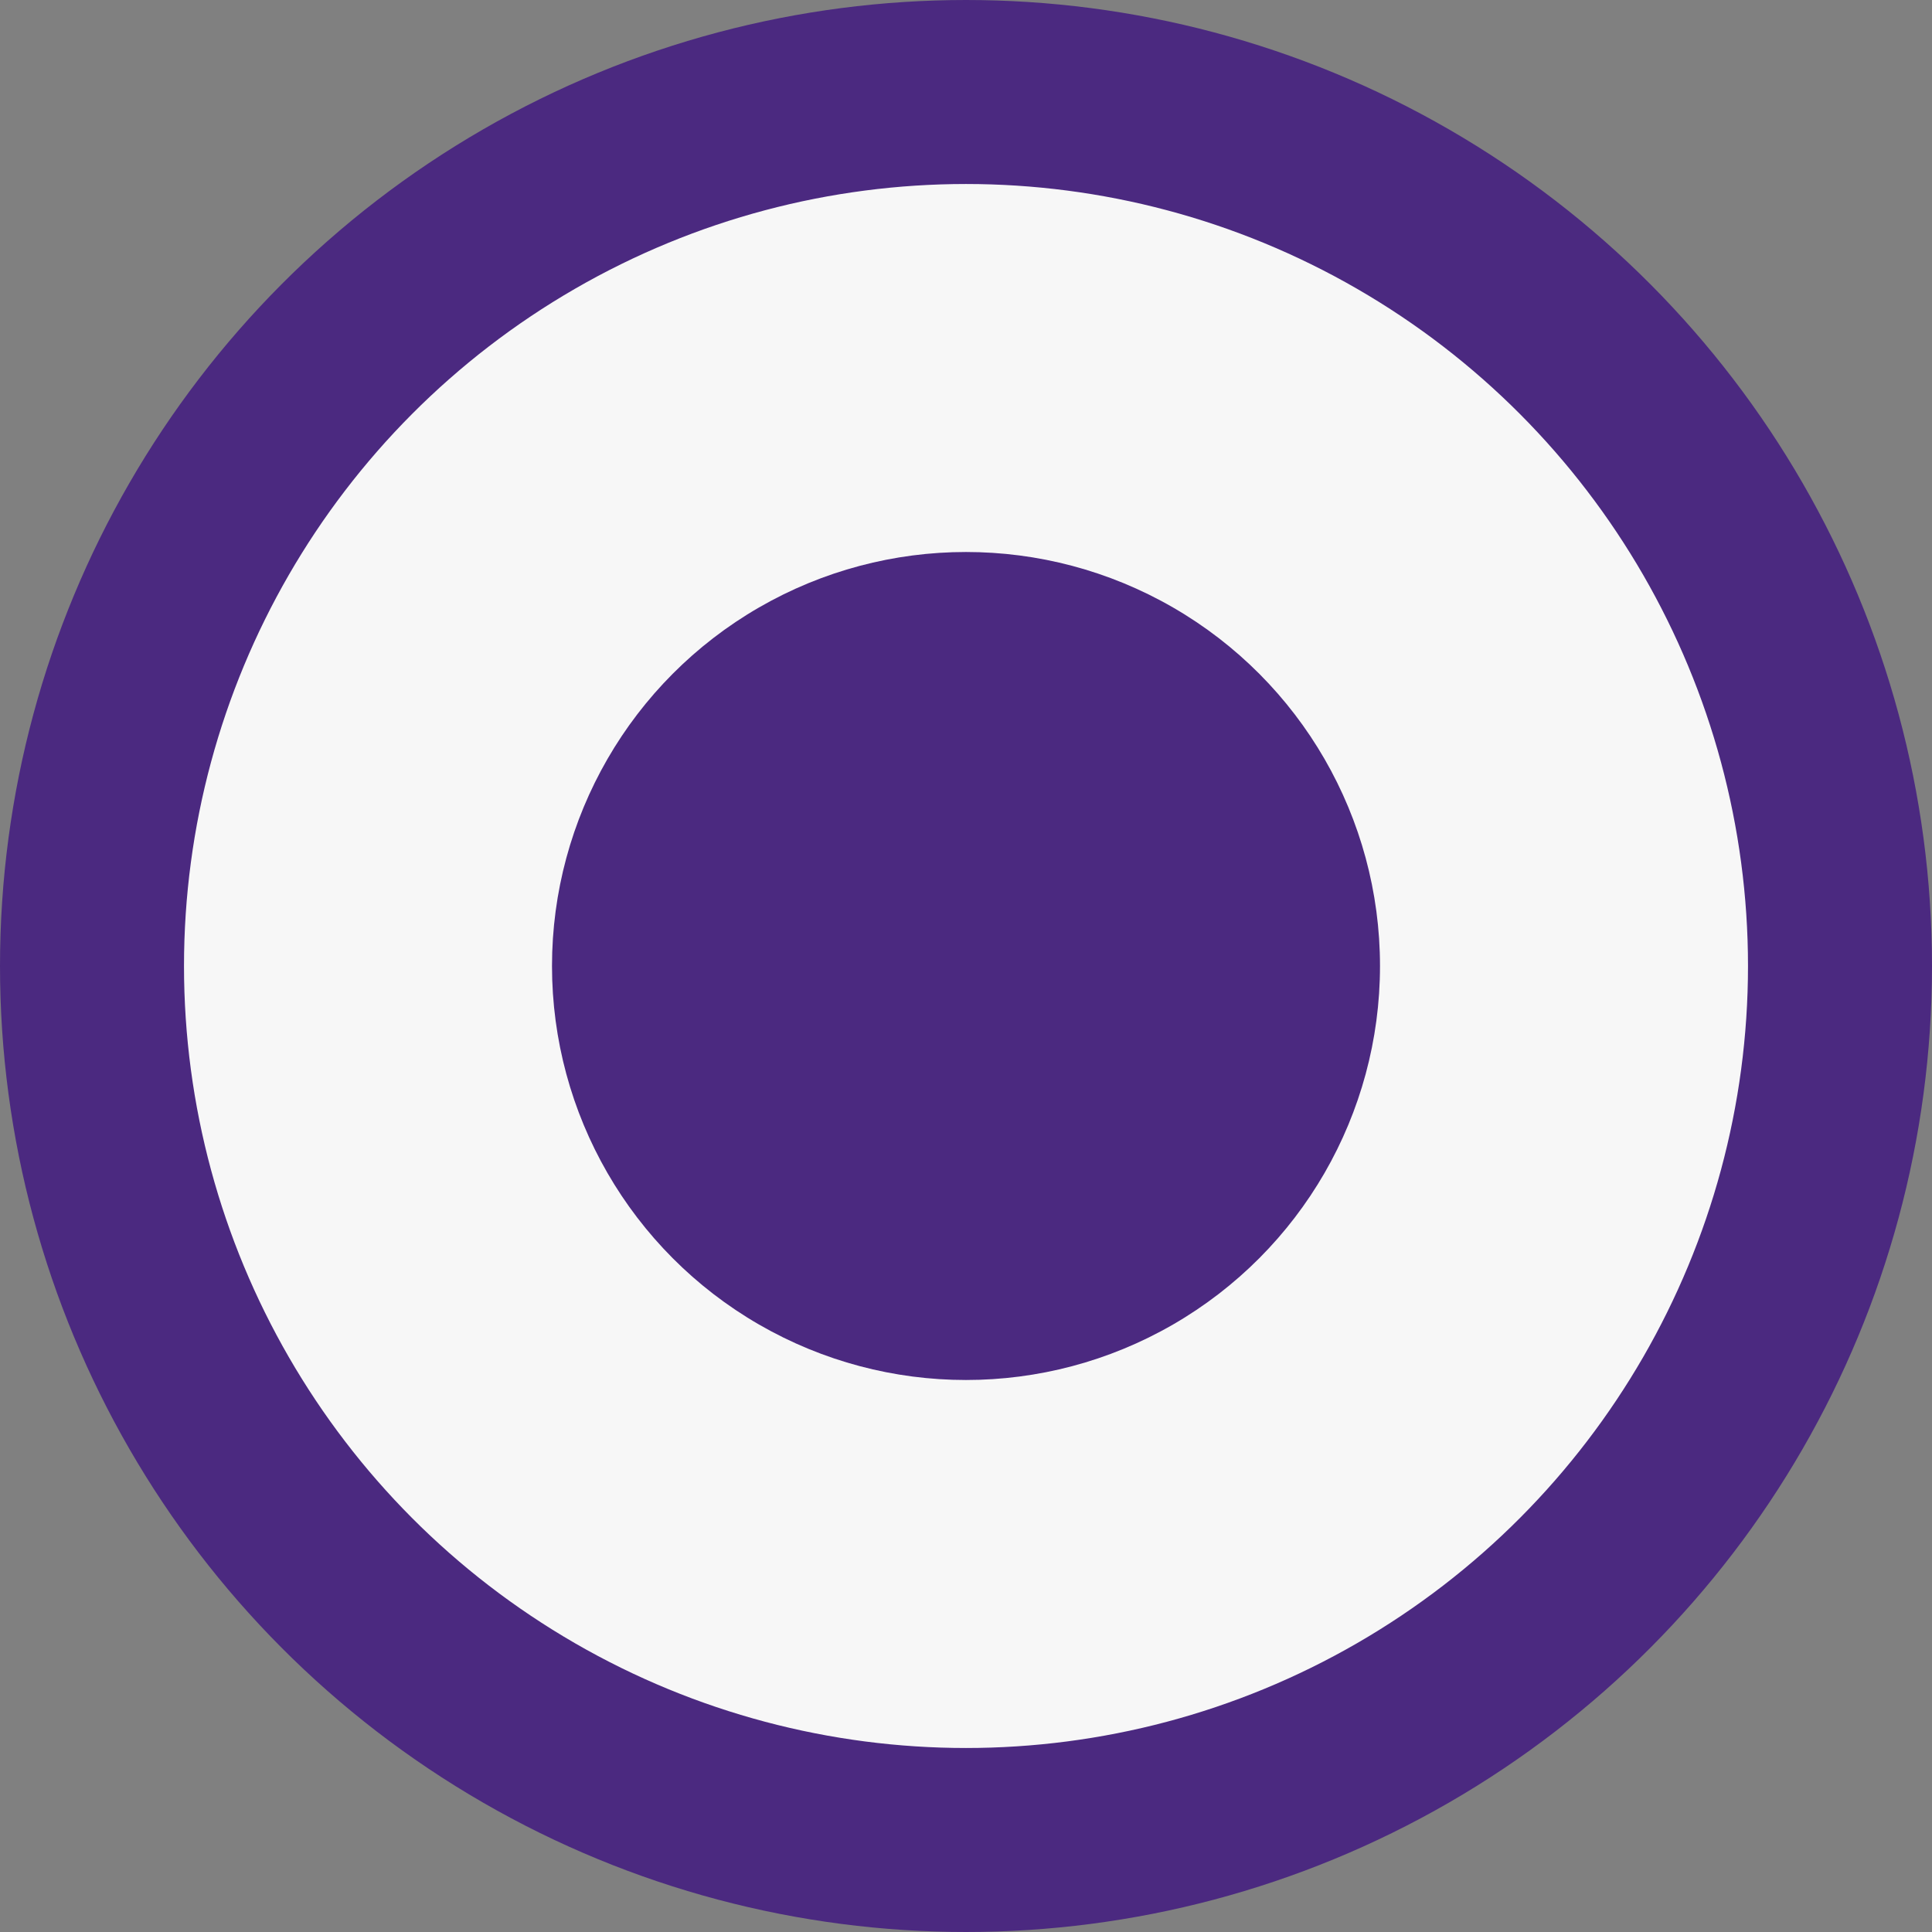 <?xml version="1.0" encoding="UTF-8"?>
<svg width="21px" height="21px" viewBox="0 0 21 21" version="1.1" xmlns="http://www.w3.org/2000/svg" xmlns:xlink="http://www.w3.org/1999/xlink">
    <rect x="0" y="0" width="21" height="21" fill="#808080" stroke="none"/>
    <!-- Generator: Sketch 47.1 (45422) - http://www.bohemiancoding.com/sketch -->
    <title>Group 32</title>
    <desc>Created with Sketch.</desc>
    <defs></defs>
    <g id="Desktop" stroke="none" stroke-width="1" fill="none" fill-rule="evenodd">
        <g id="Visiteurs-pro" transform="translate(-710, -2816)">
            <g id="Group-30" transform="translate(490, 2768)">
                <g id="Group-32" transform="translate(221, 49)">
                    <circle id="Oval-6" stroke="#4b2980" stroke-width="2" fill="#F7F7F7" cx="9.5" cy="9.5" r="9.5"></circle>
                    <circle id="Oval-6" fill="#4b2980" cx="9.5" cy="9.5" r="4.5"></circle>
                </g>
            </g>
        </g>
    </g>
</svg>
